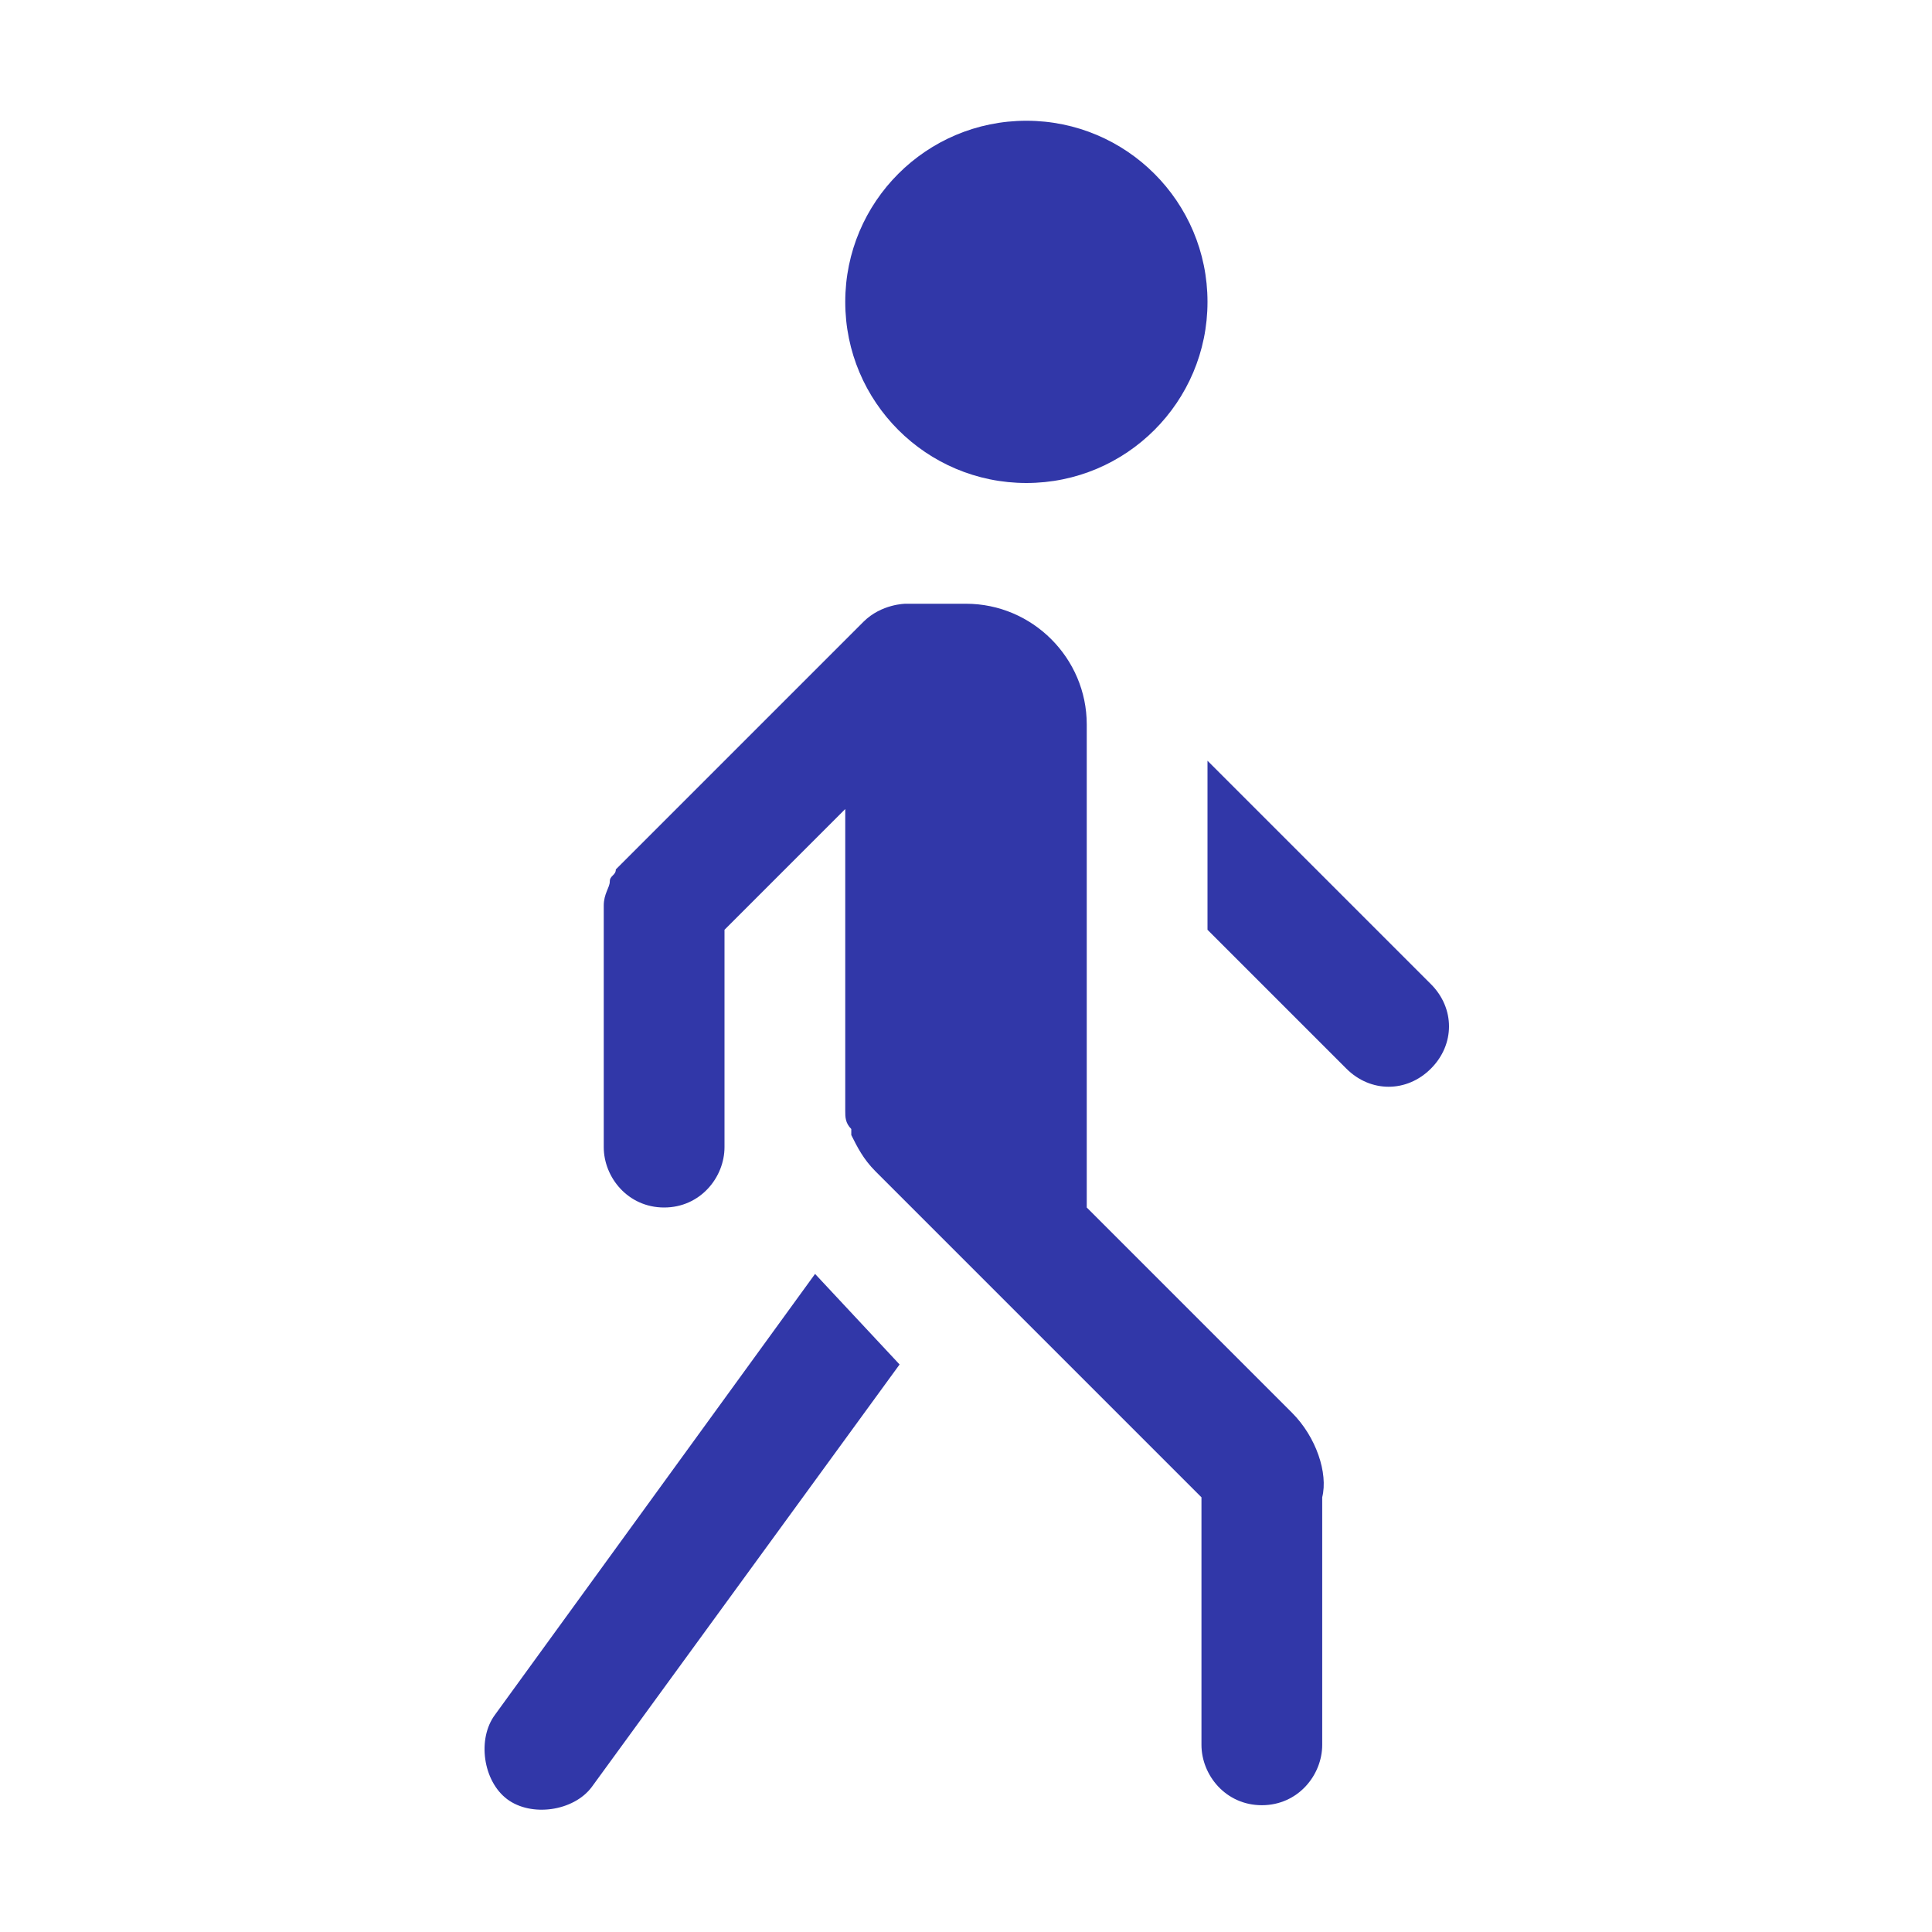 ﻿<?xml version='1.0' encoding='UTF-8'?>
<svg viewBox="-8.025 -2 32 32" xmlns="http://www.w3.org/2000/svg" xmlns:xlink="http://www.w3.org/1999/xlink">
  <g id="Layer_1" transform="translate(-8.025, -2)" style="enable-background:new 0 0 32 32">
    <g id="Walk_1_">
      <path d="M13.5, 21.1L8.2, 28.4C7.9, 28.8 8, 29.5 8.4, 29.8C8.8, 30.1 9.5, 30 9.8, 29.6L14.9, 22.6L13.5, 21.1z" style="fill:#3137A8" />
    </g>
  </g>
  <g id="Layer_1" transform="translate(-8.025, -2)" style="enable-background:new 0 0 32 32">
    <g id="Walk_1_">
      <path d="M21.4, 23.4L18, 20L18, 20L18, 12C18, 10.9 17.1, 10 16, 10L15, 10C15, 10 14.6, 10 14.3, 10.3L10.3, 14.3C10.3, 14.3 10.2, 14.4 10.2, 14.4C10.2, 14.5 10.1, 14.5 10.1, 14.6C10.1, 14.7 10, 14.8 10, 15C10, 15 10, 15 10, 15L10, 19C10, 19.5 10.4, 20 11, 20C11.6, 20 12, 19.5 12, 19L12, 15.4L14, 13.4L14, 18C14, 18 14, 18 14, 18C14, 18.1 14, 18.2 14, 18.3C14, 18.3 14, 18.4 14, 18.4C14, 18.5 14, 18.6 14.1, 18.7C14.1, 18.7 14.1, 18.7 14.1, 18.8C14.2, 19 14.3, 19.2 14.5, 19.4L19.9, 24.8C19.9, 24.8 19.9, 24.9 19.9, 24.9L19.9, 28.9C19.9, 29.4 20.3, 29.9 20.9, 29.9C21.5, 29.9 21.9, 29.4 21.9, 28.9L21.9, 24.9C21.9, 24.9 21.9, 24.9 21.9, 24.8C22, 24.4 21.8, 23.8 21.4, 23.4z" style="fill:#3137A8" />
    </g>
  </g>
  <g id="Layer_1" transform="translate(-8.025, -2)" style="enable-background:new 0 0 32 32">
    <g id="Walk_1_">
      <path d="M23.7, 16.3L20, 12.6L20, 15.4L22.3, 17.7C22.7, 18.1 23.3, 18.1 23.7, 17.7C24.1, 17.3 24.1, 16.7 23.7, 16.3z" style="fill:#3137A8" />
    </g>
  </g>
  <g id="Layer_1" transform="translate(-8.025, -2)" style="enable-background:new 0 0 32 32">
    <g id="Walk_1_">
      <circle cx="17" cy="5" r="3" style="fill:#3137A8" />
    </g>
  </g>
</svg>